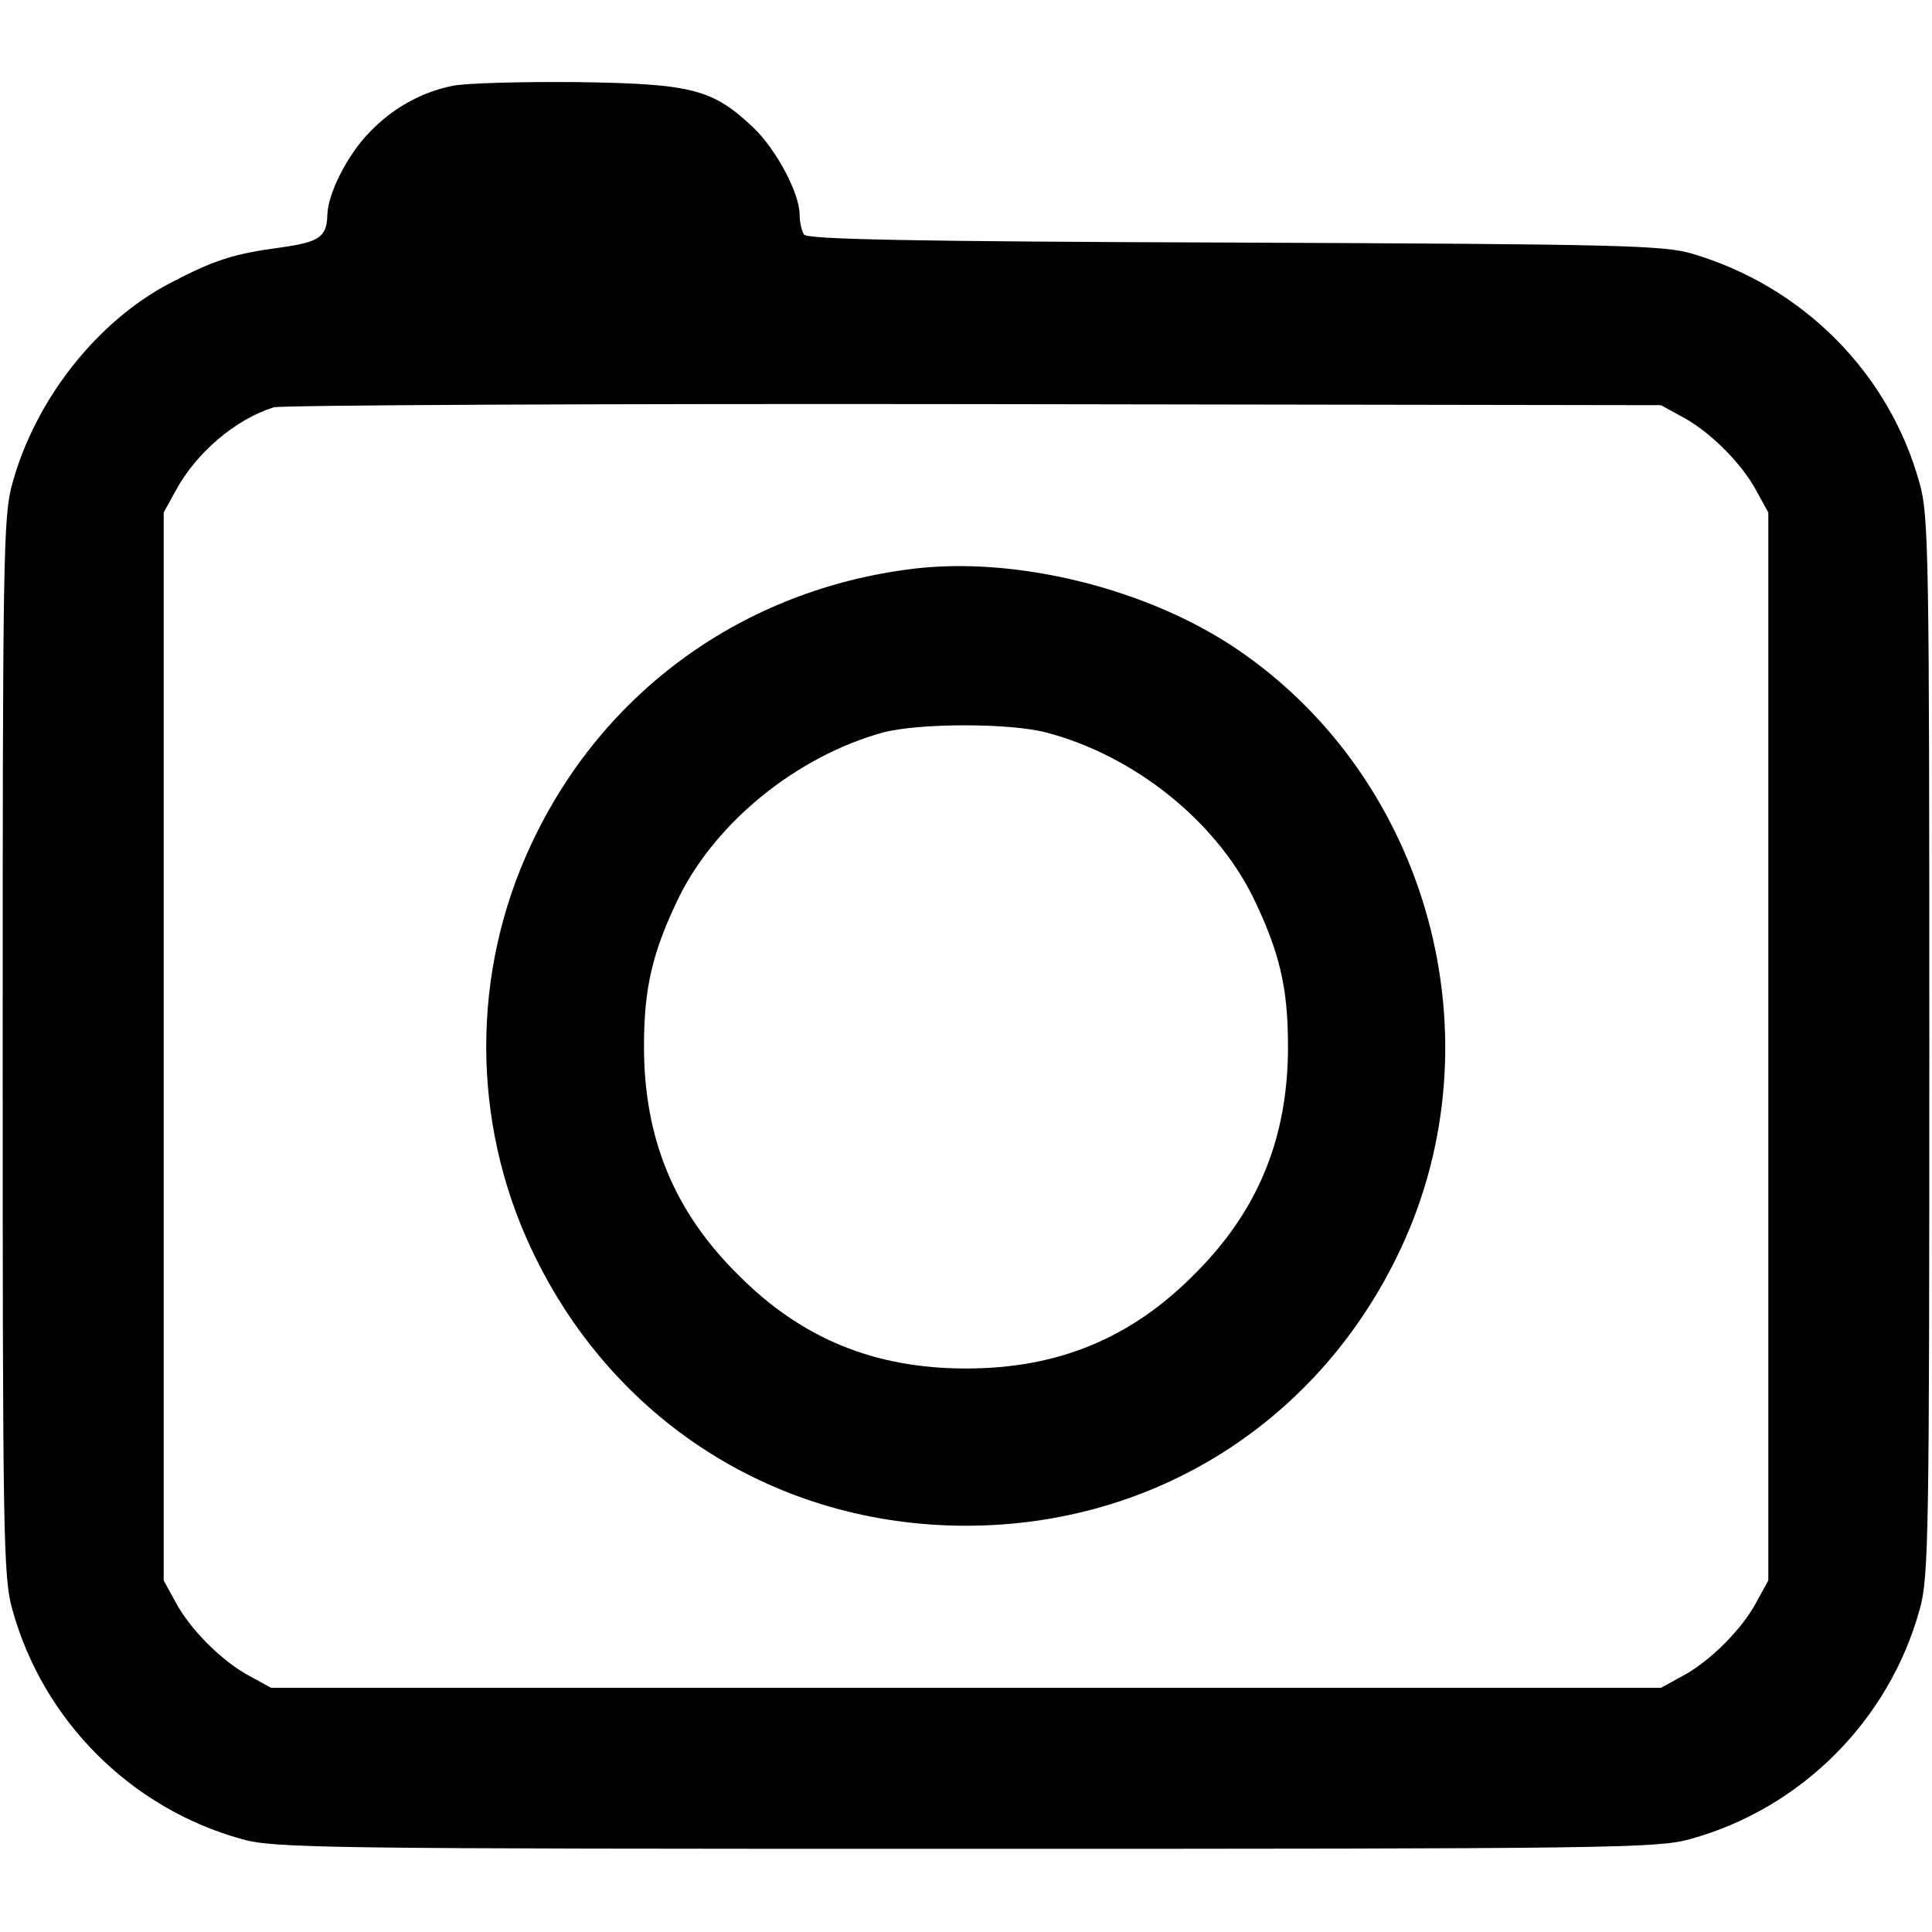 <?xml version="1.0" standalone="no"?>
<!DOCTYPE svg PUBLIC "-//W3C//DTD SVG 20010904//EN"
 "http://www.w3.org/TR/2001/REC-SVG-20010904/DTD/svg10.dtd">
<svg version="1.0" xmlns="http://www.w3.org/2000/svg"
 width="360pt" height="360pt" viewBox="0 0 360 360"
 preserveAspectRatio="xMidYMid meet">
<g transform="translate(0,360) scale(0.1,-0.1)"
fill="#000000" stroke="none">
<path d="M843 3440 c-59 -12 -112 -42 -155 -87 -41 -42 -77 -114 -78 -153 -1
-41 -14 -51 -86 -61 -89 -12 -124 -23 -208 -67 -135 -71 -250 -216 -293 -373
-17 -59 -18 -139 -18 -1049 0 -910 1 -990 18 -1049 57 -207 221 -371 428 -428
60 -17 153 -18 1349 -18 1196 0 1289 1 1349 18 207 57 371 221 428 428 17 59
18 139 18 1049 0 910 -1 990 -18 1049 -56 205 -217 367 -423 428 -53 16 -133
18 -854 21 -606 2 -796 6 -802 15 -4 7 -8 23 -8 37 0 40 -44 122 -86 162 -76
72 -114 82 -329 85 -104 1 -209 -2 -232 -7z m2292 -617 c51 -27 111 -87 138
-138 l22 -40 0 -995 0 -995 -22 -40 c-27 -51 -87 -111 -138 -138 l-40 -22
-1295 0 -1295 0 -40 22 c-51 27 -111 87 -138 138 l-22 40 0 995 0 995 22 40
c38 71 112 134 183 156 14 4 601 7 1305 6 l1280 -2 40 -22z"/>
<path d="M1700 2540 c-315 -39 -577 -228 -710 -513 -112 -238 -112 -516 0
-754 150 -320 457 -516 810 -516 353 0 660 196 810 516 184 392 53 873 -303
1116 -167 114 -413 175 -607 151z m250 -305 c163 -43 313 -163 384 -305 50
-103 66 -169 66 -280 0 -171 -56 -307 -175 -425 -118 -119 -254 -175 -425
-175 -171 0 -307 56 -425 175 -119 118 -175 254 -175 425 0 111 16 177 66 280
70 140 220 261 379 305 68 18 237 18 305 0z"/>
</g>
</svg>

